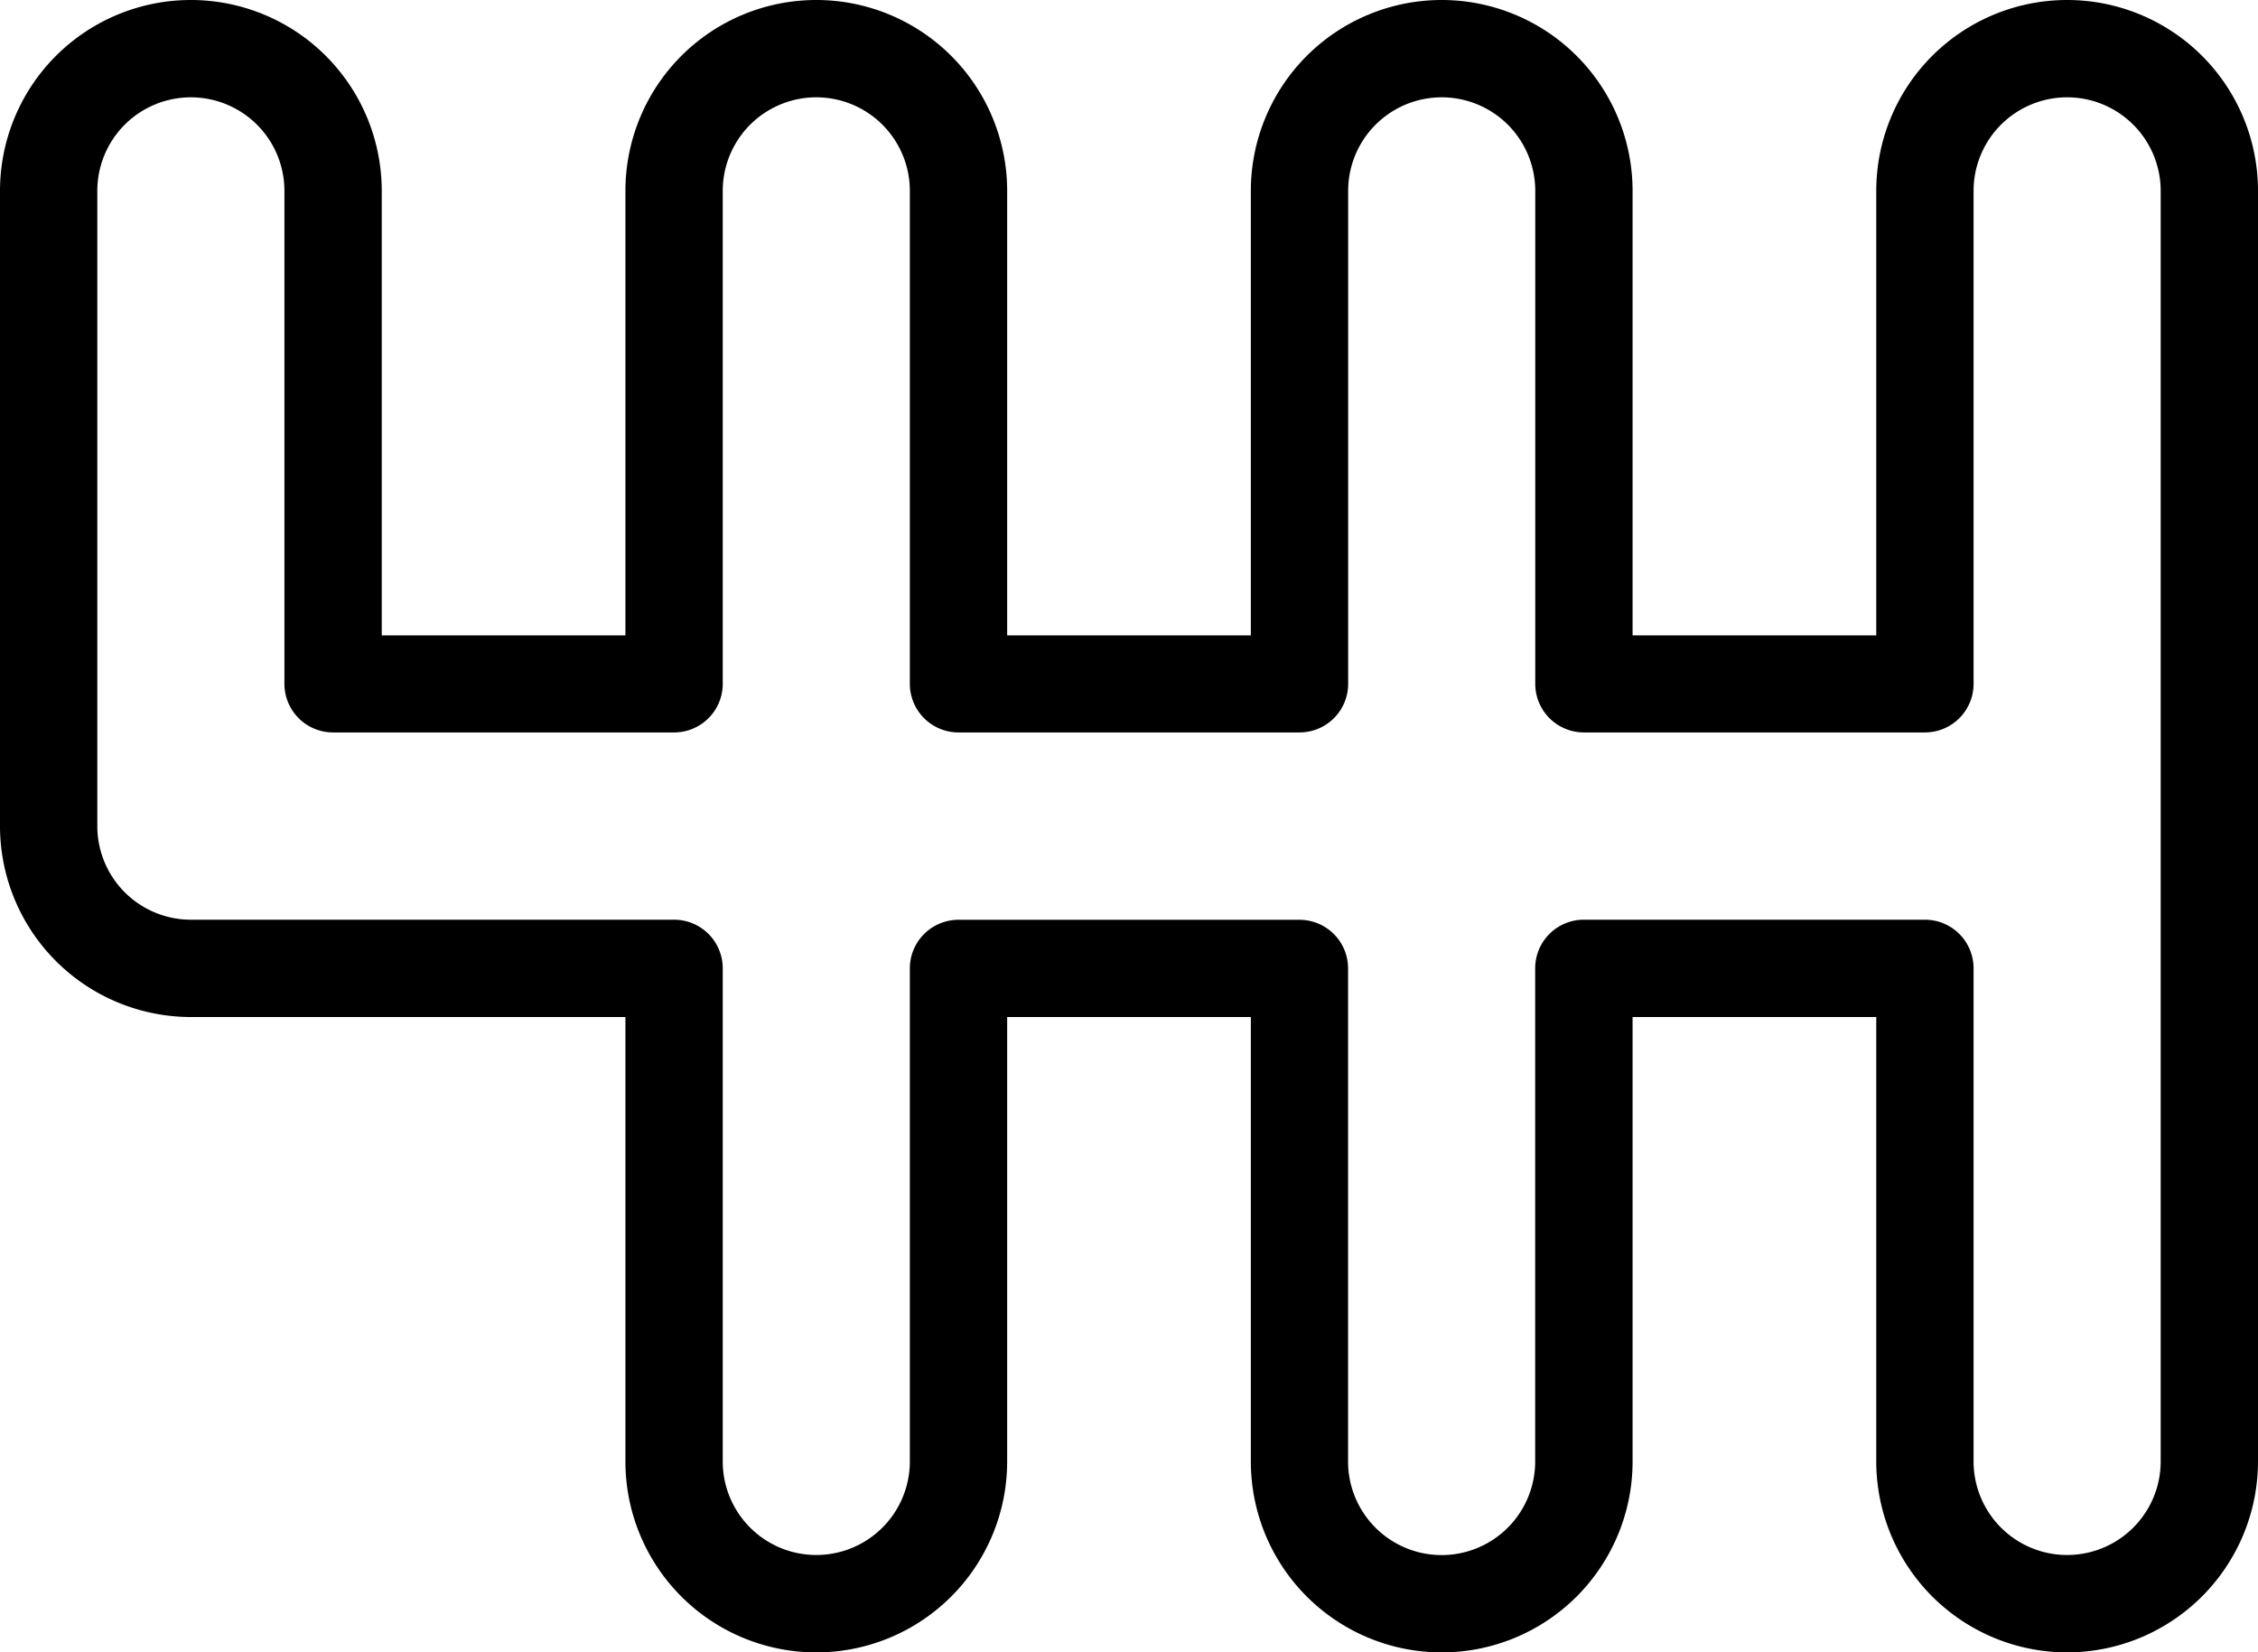 <svg id="trans_ic" xmlns="http://www.w3.org/2000/svg" width="26.381" height="19.305" viewBox="0 0 26.381 19.305">
  <path id="Path_514" data-name="Path 514" d="M24.151,75.316a2.232,2.232,0,0,1-2.23-2.23V67.893H19.074v5.193a2.23,2.23,0,0,1-4.46,0V67.893H11.767v5.193a2.23,2.23,0,0,1-4.46,0V67.893H2.23A2.232,2.232,0,0,1,0,65.664V58.241a2.23,2.23,0,1,1,4.46,0v5.193H7.307V58.241a2.23,2.23,0,1,1,4.46,0v5.193h2.847V58.241a2.23,2.23,0,1,1,4.46,0v5.193h2.847V58.241a2.23,2.23,0,1,1,4.46,0V73.086A2.233,2.233,0,0,1,24.151,75.316Zm-5.646-8.56H22.49a.568.568,0,0,1,.568.568v5.761a1.093,1.093,0,1,0,2.186,0V58.241a1.093,1.093,0,1,0-2.186,0V64a.568.568,0,0,1-.568.568H18.506A.568.568,0,0,1,17.937,64V58.241a1.093,1.093,0,1,0-2.186,0V64a.568.568,0,0,1-.568.568H11.2A.568.568,0,0,1,10.63,64V58.241a1.093,1.093,0,1,0-2.186,0V64a.568.568,0,0,1-.568.568H3.891A.568.568,0,0,1,3.323,64V58.241a1.093,1.093,0,1,0-2.186,0v7.423A1.094,1.094,0,0,0,2.23,66.756H7.876a.568.568,0,0,1,.568.568v5.761a1.093,1.093,0,1,0,2.186,0V67.325a.568.568,0,0,1,.568-.568h3.984a.568.568,0,0,1,.568.568v5.761a1.093,1.093,0,1,0,2.186,0V67.325A.568.568,0,0,1,18.506,66.756Z" transform="translate(0 -56.011)"/>
</svg>
